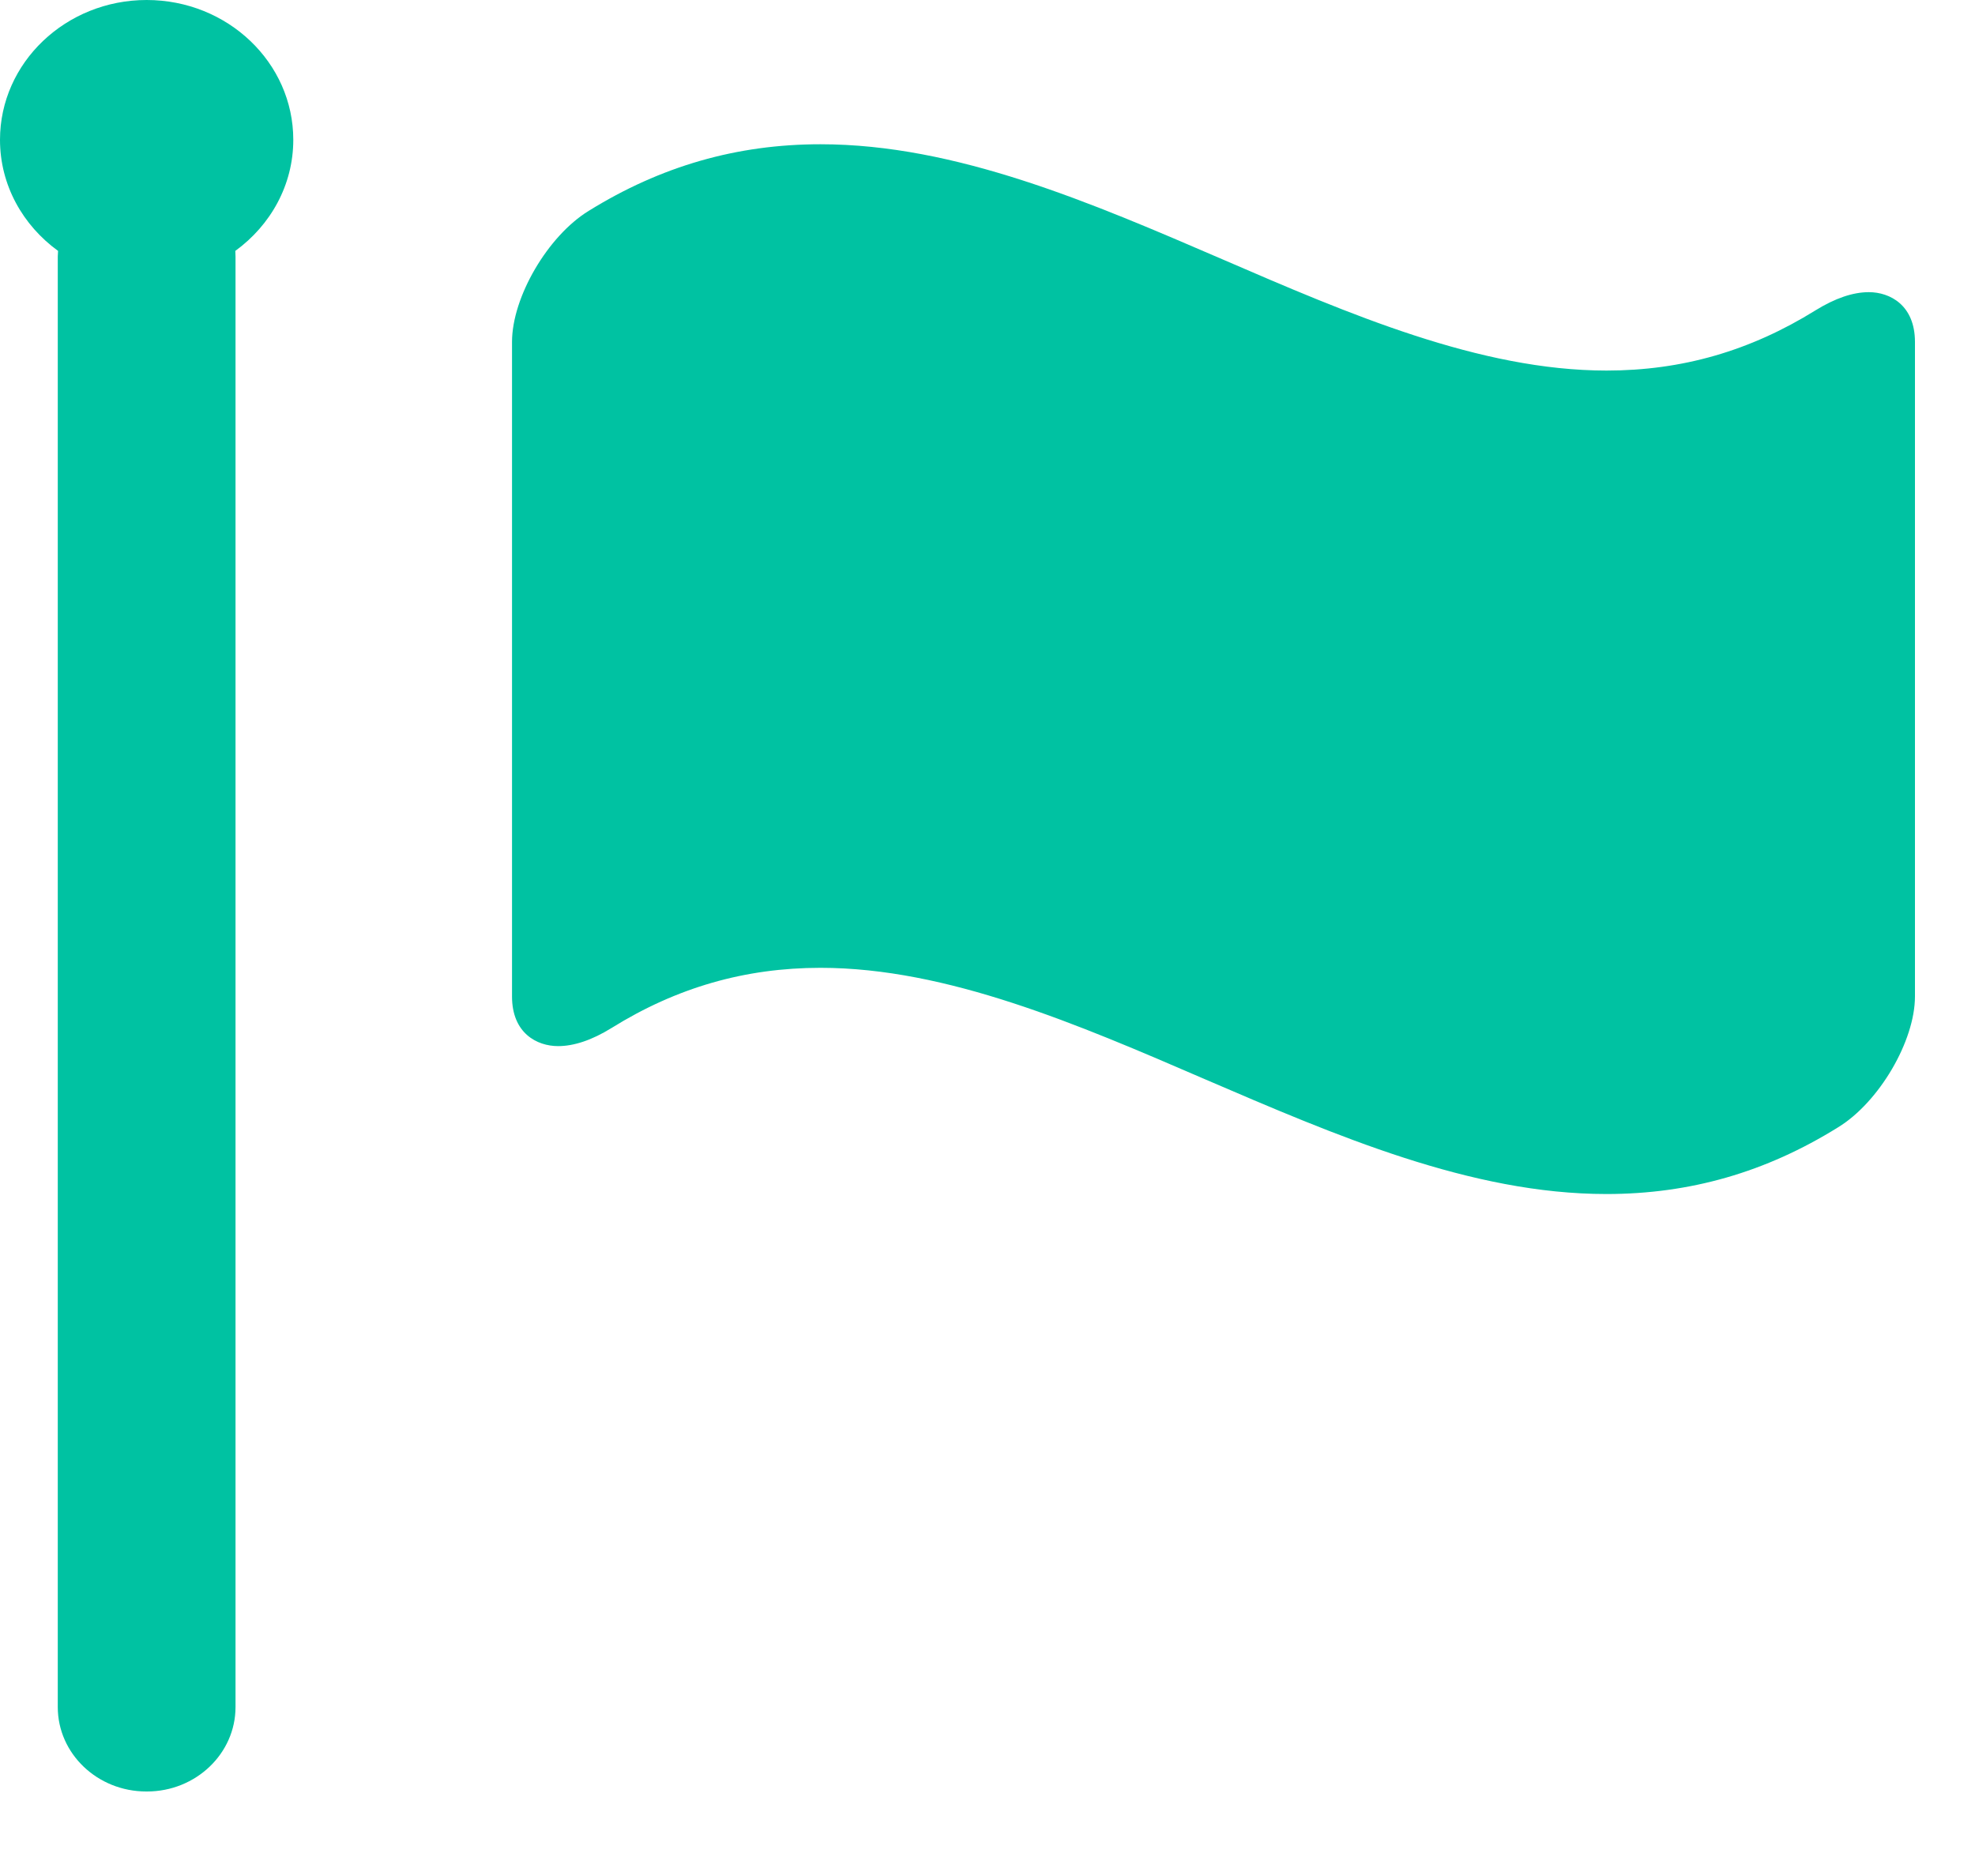 <?xml version="1.0" encoding="UTF-8"?>
<svg width="20px" height="19px" viewBox="0 0 20 19" version="1.1" xmlns="http://www.w3.org/2000/svg" xmlns:xlink="http://www.w3.org/1999/xlink">
    <!-- Generator: Sketch 49 (51002) - http://www.bohemiancoding.com/sketch -->
    <title>Group 18</title>
    <desc>Created with Sketch.</desc>
    <defs></defs>
    <g id="Posts" stroke="none" stroke-width="1" fill="none" fill-rule="evenodd">
        <g id="00_05-Nav-Bar---Learning-Tools" transform="translate(-515, -268)" fill="#00C2A2">
            <g id="Group-16" transform="translate(485, 46)">
                <g id="Group-9" transform="translate(25, 216)">
                    <g id="Group-15">
                        <g id="Group-13" transform="translate(5, 6)">
                            <g id="Group-18">
                                <path d="M18.925,2.959 C18.764,2.959 18.584,3.02 18.385,3.143 C17.722,3.555 17.031,3.753 16.269,3.753 C14.987,3.753 13.659,3.18 12.376,2.625 C11.05,2.053 9.682,1.461 8.309,1.461 C7.463,1.461 6.693,1.682 5.961,2.136 C5.547,2.39 5.185,3.01 5.185,3.463 L5.185,10.092 C5.185,10.464 5.437,10.595 5.652,10.595 C5.811,10.595 5.993,10.535 6.192,10.412 C6.852,10.001 7.546,9.802 8.309,9.802 C9.591,9.802 10.917,10.375 12.201,10.93 C13.527,11.5 14.894,12.093 16.267,12.093 C17.115,12.093 17.883,11.872 18.614,11.417 C19.029,11.163 19.392,10.543 19.392,10.092 L19.392,3.463 C19.392,3.091 19.139,2.959 18.925,2.959" id="Fill-42"></path>
                                <path d="M1.485,0 C0.667,0 0,0.634 0,1.416 C0,1.875 0.231,2.282 0.588,2.541 C0.588,2.561 0.585,2.579 0.585,2.598 L0.585,17.289 C0.585,17.761 0.987,18.144 1.481,18.144 L1.489,18.144 C1.982,18.144 2.385,17.761 2.385,17.289 L2.385,2.598 C2.385,2.579 2.384,2.561 2.383,2.541 C2.739,2.282 2.97,1.875 2.97,1.416 C2.97,0.634 2.305,0 1.485,0" id="Fill-44"></path>
                            </g>
                        </g>
                    </g>
                </g>
            </g>
        </g>
    </g>
</svg>